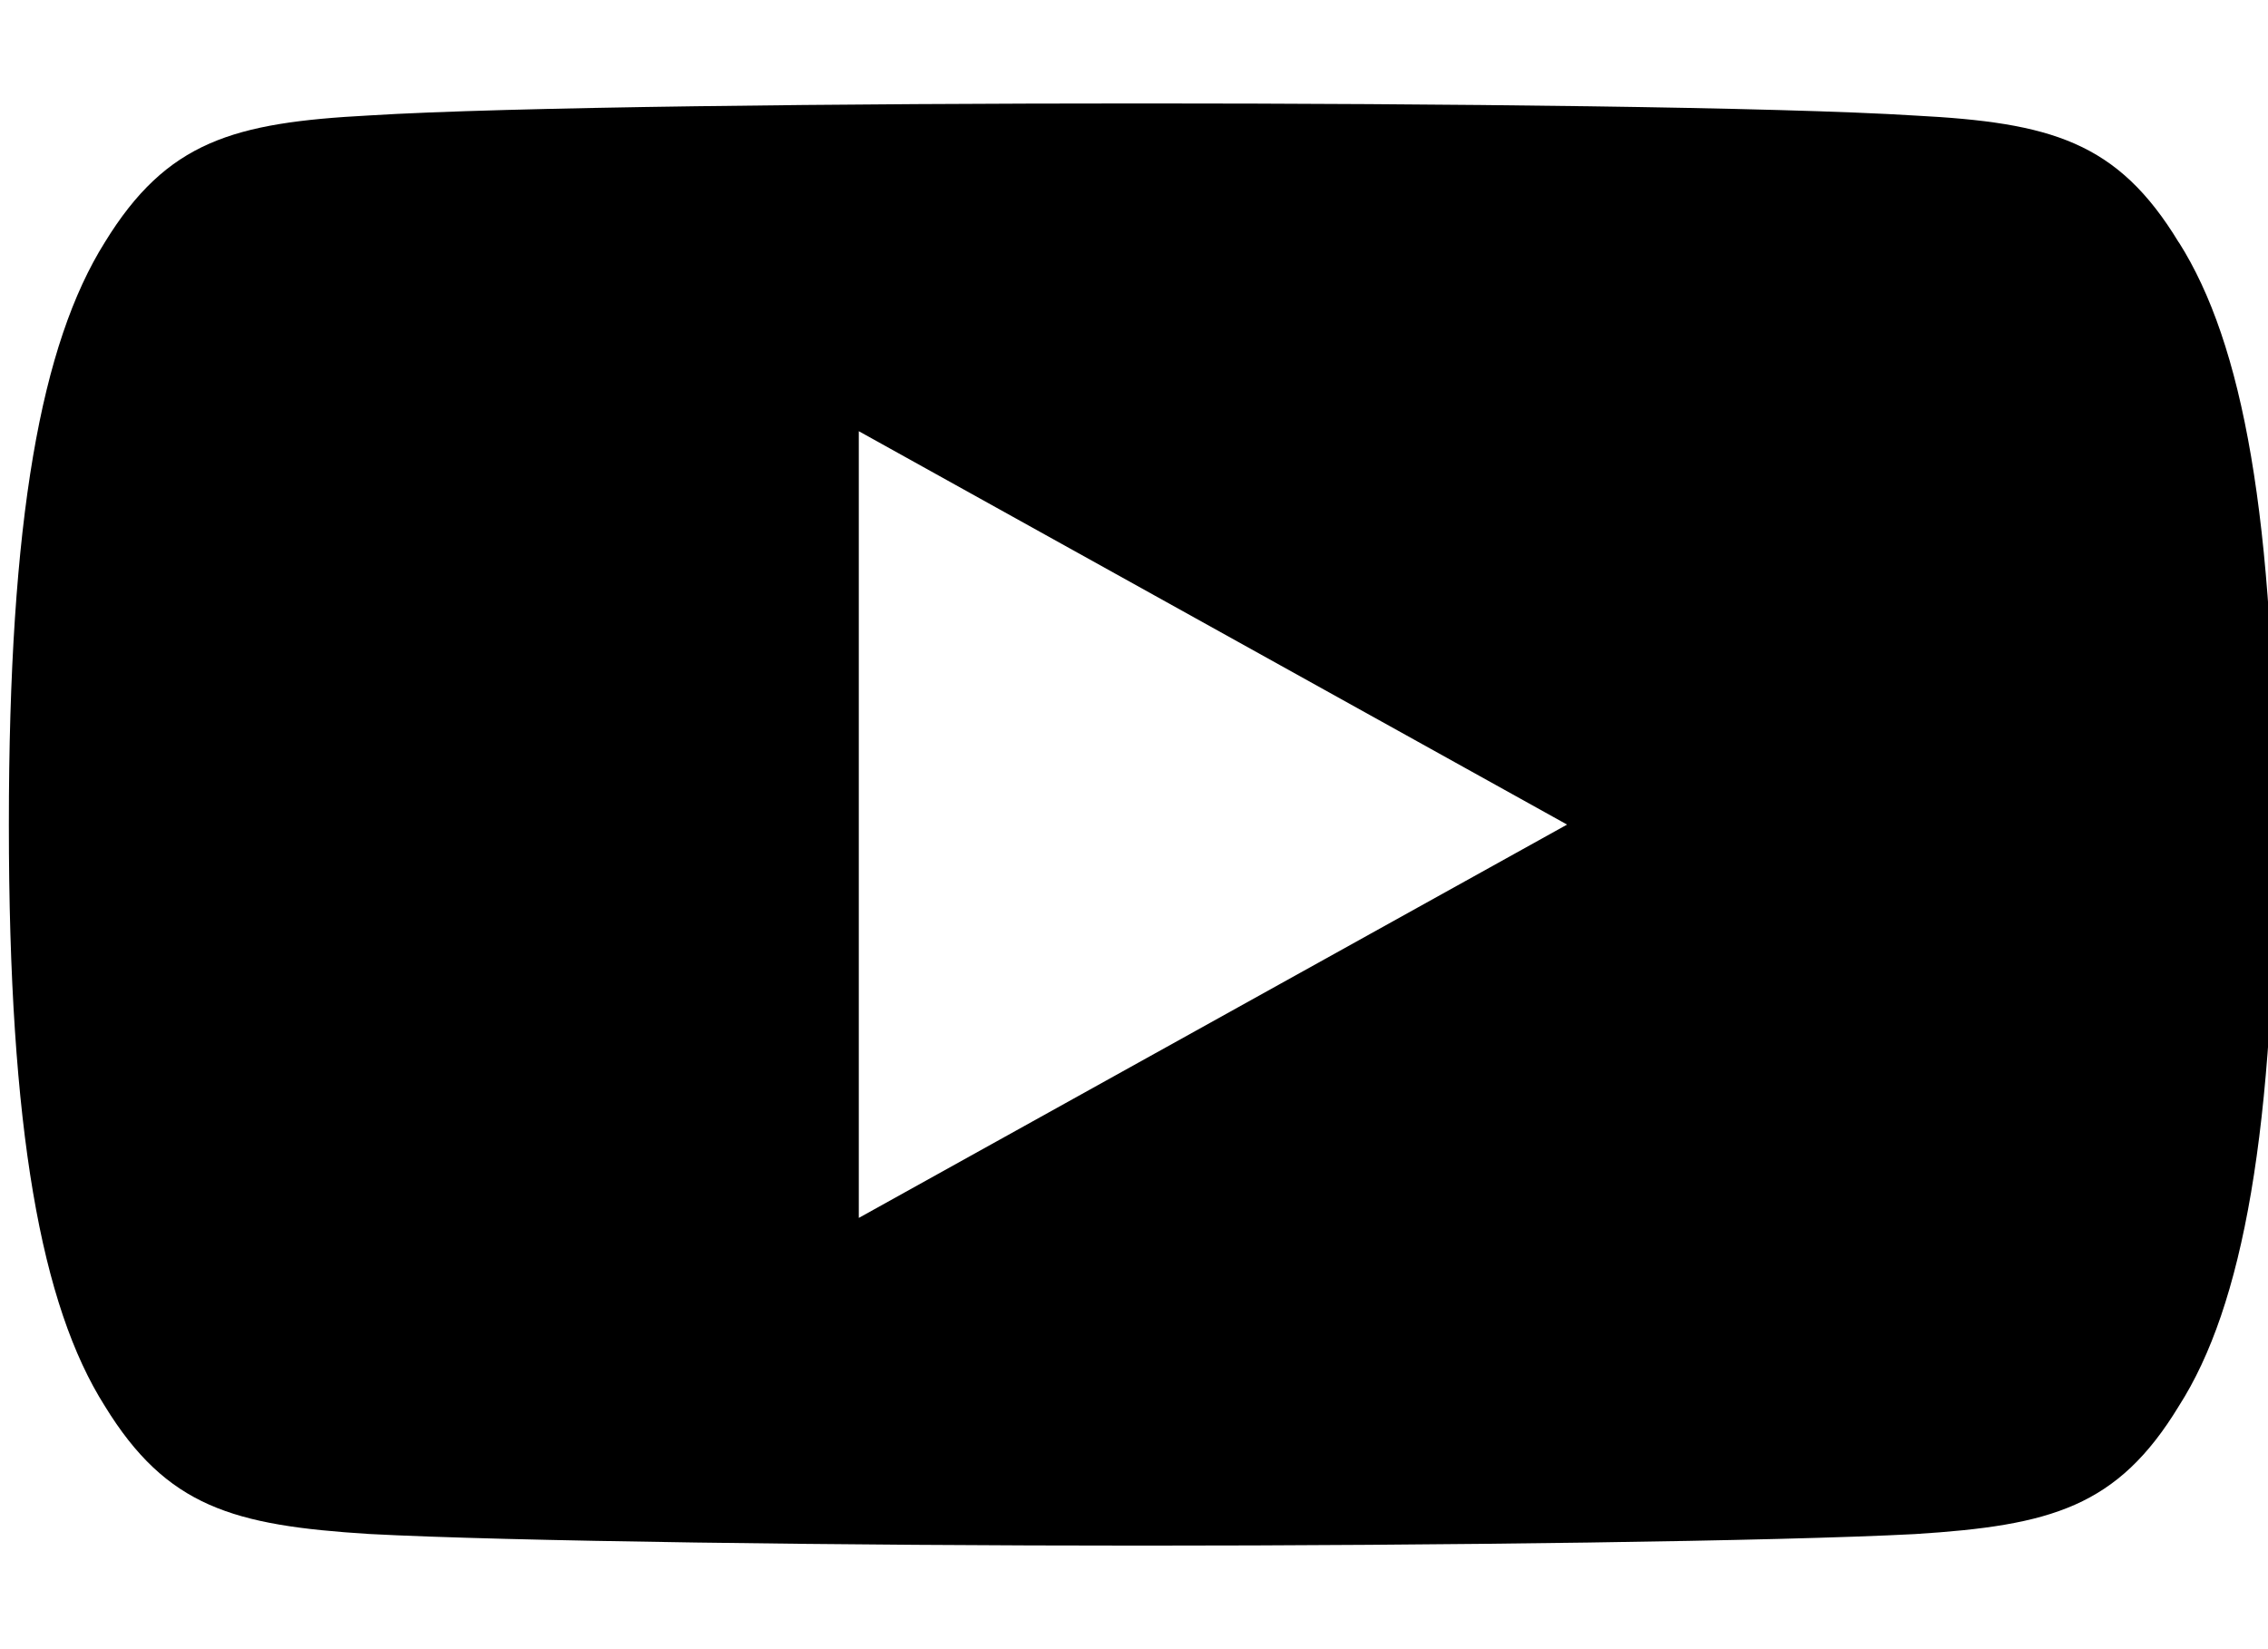 <svg xmlns="http://www.w3.org/2000/svg" width="44" height="32" viewBox="0 0 44 32"><path d="M42.269 4.704c-1.19-1.963-2.485-2.325-5.12-2.462-2.633-.166-9.252-.235-14.989-.235-5.745 0-12.369.068-14.997.233-2.63.139-3.925.497-5.131 2.464C.803 6.667.172 10.044.172 15.991v.021c0 5.922.631 9.327 1.86 11.268 1.203 1.963 2.496 2.319 5.126 2.485 2.633.141 9.257.226 15.002.226 5.737 0 12.356-.085 14.991-.224 2.635-.166 3.93-.523 5.12-2.485 1.242-1.941 1.869-5.346 1.869-11.268v-.019c0-5.952-.627-9.329-1.869-11.292zM16.661 23.631V8.367L30.402 16l-13.739 7.631z"/></svg>